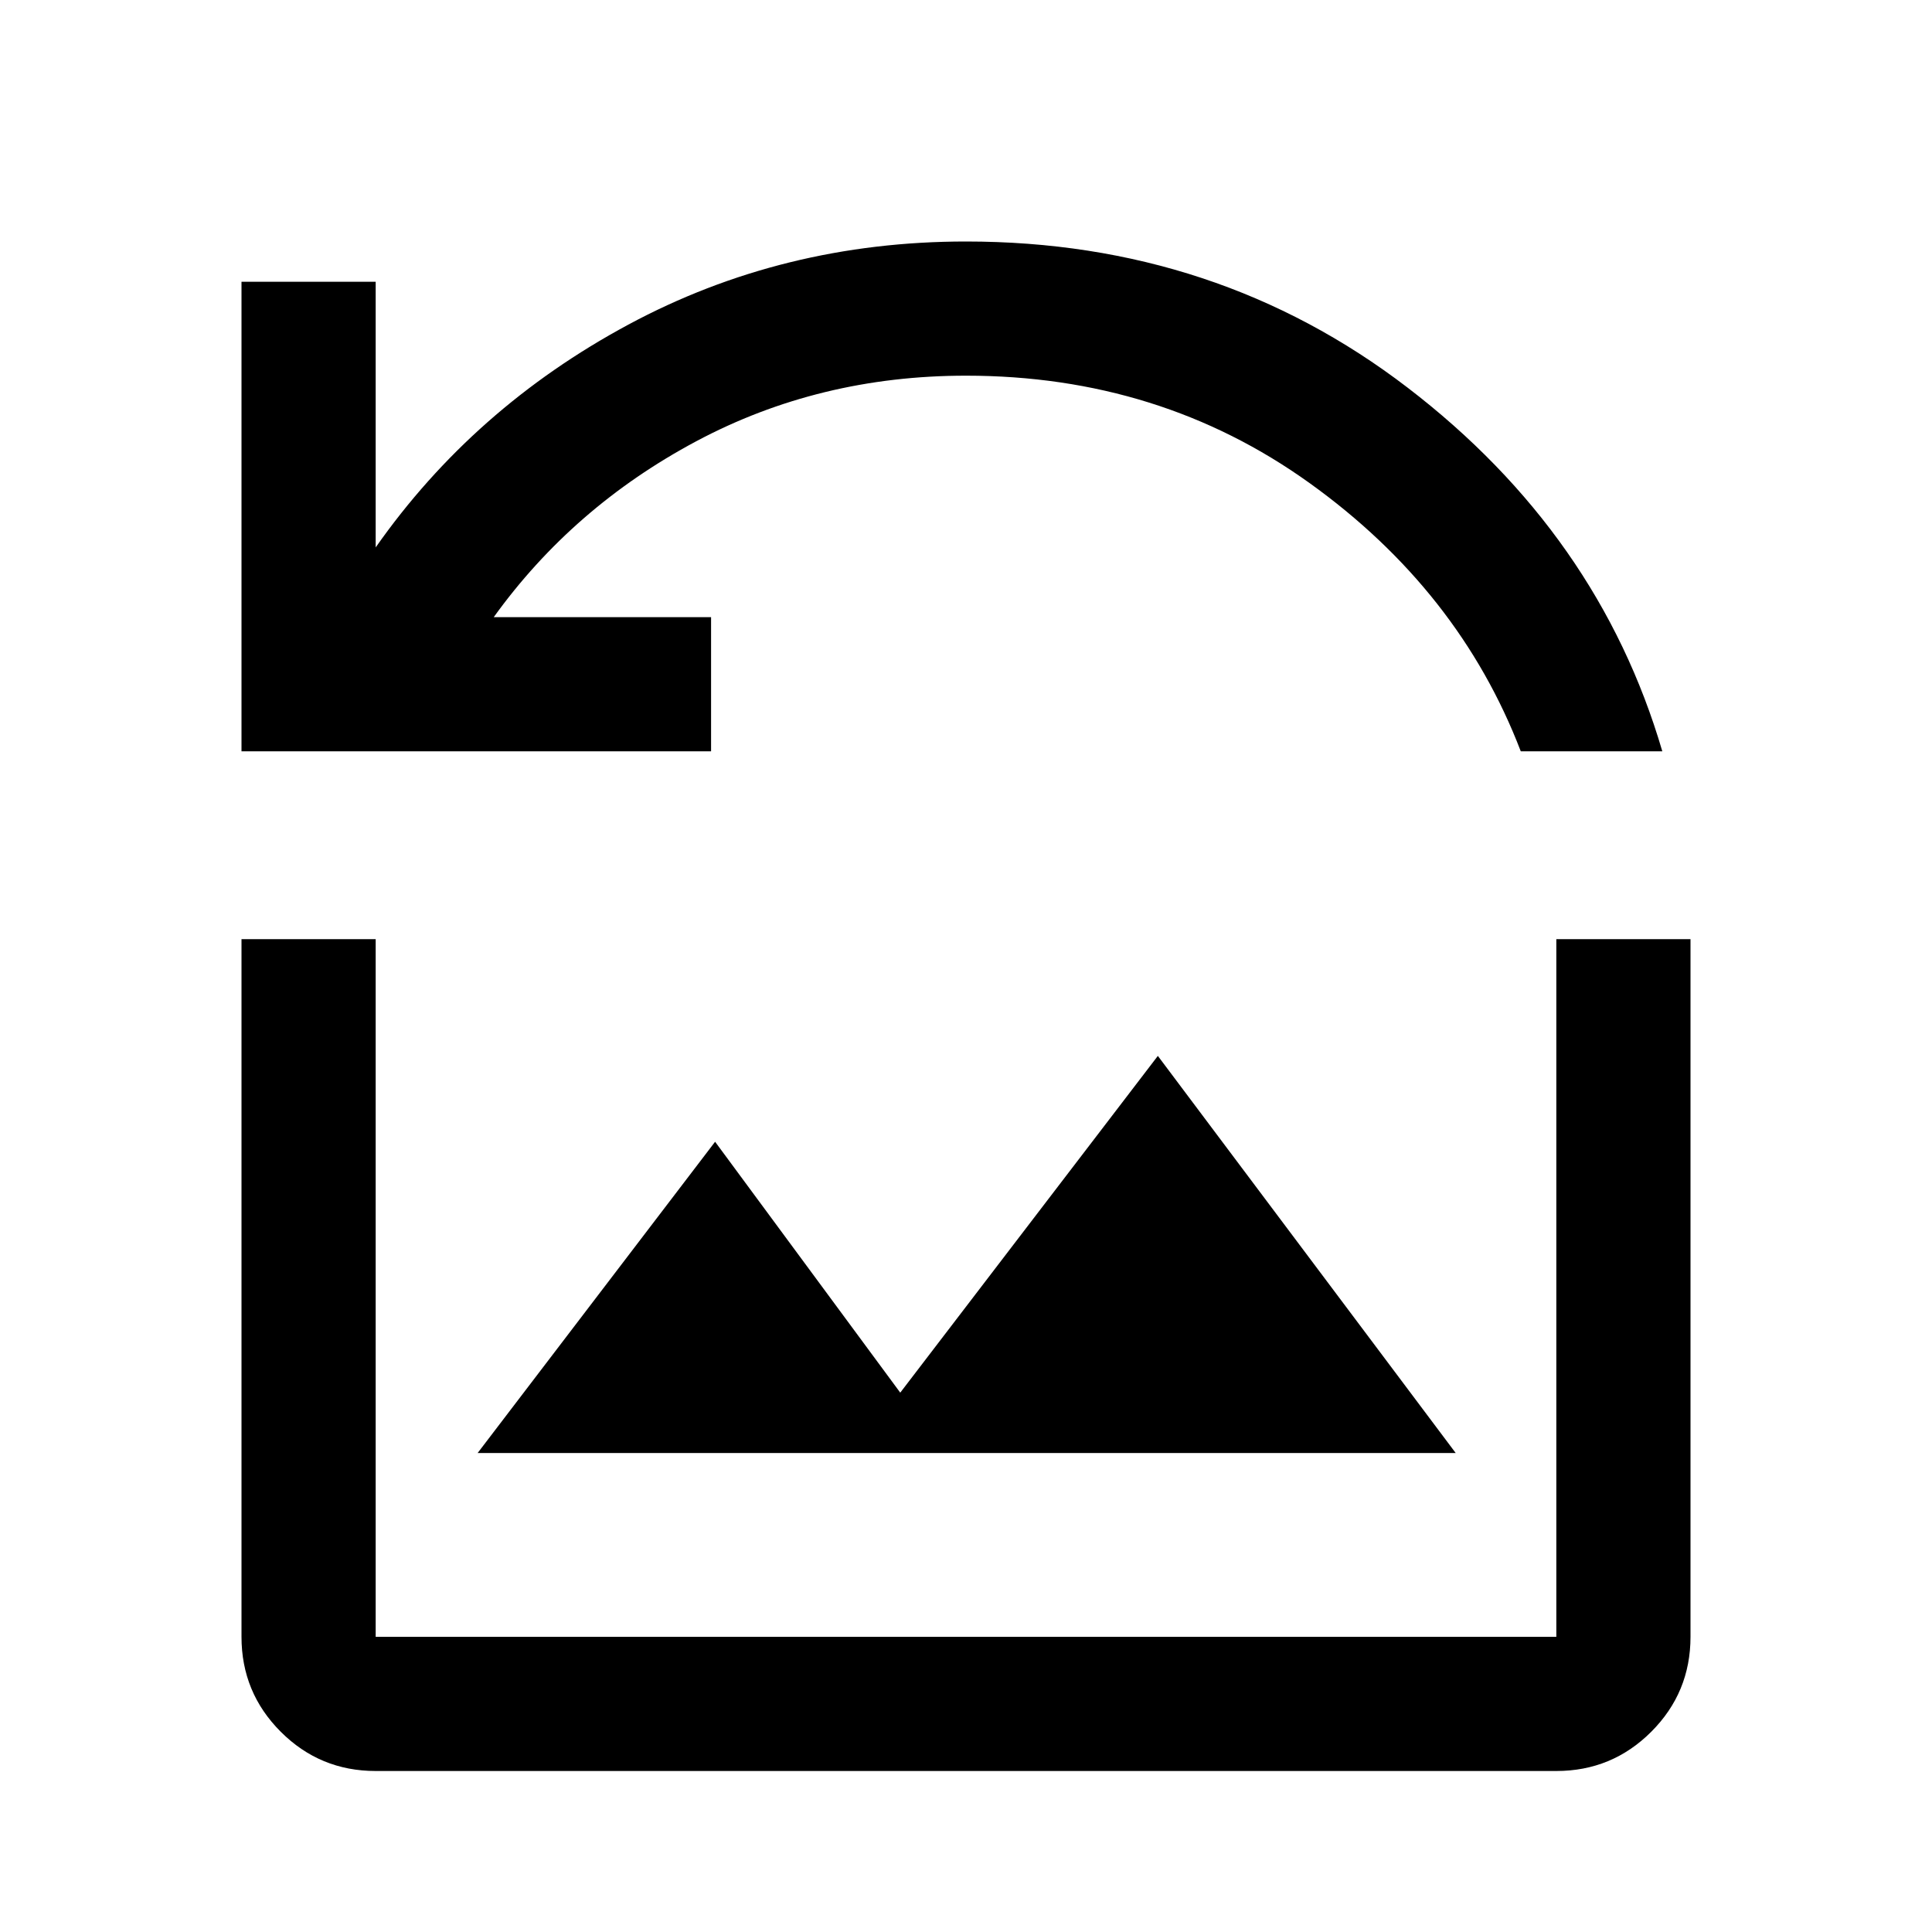 <svg xmlns="http://www.w3.org/2000/svg" height="40" viewBox="0 -960 960 960" width="40"><path d="M120-586.67V-820h66.67v132q48.66-69.33 125.5-110.67Q389-840 480-840q124.67 0 219.5 72.67 94.83 72.66 126.5 180.66h-70.33q-30.67-80-105-133.33-74.34-53.33-170.67-53.33-73 0-134.17 32.66-61.16 32.67-100.5 87.34h108v66.66H120ZM237.33-238h486l-148-197.33-128 167.33-92-124.67-118 154.67ZM186.67-80Q159-80 139.5-99.5T120-146.67v-346.66h66.67v346.66h586.66v-346.66H840v346.66q0 27.67-19.5 47.17T773.33-80H186.67Z"/></svg>